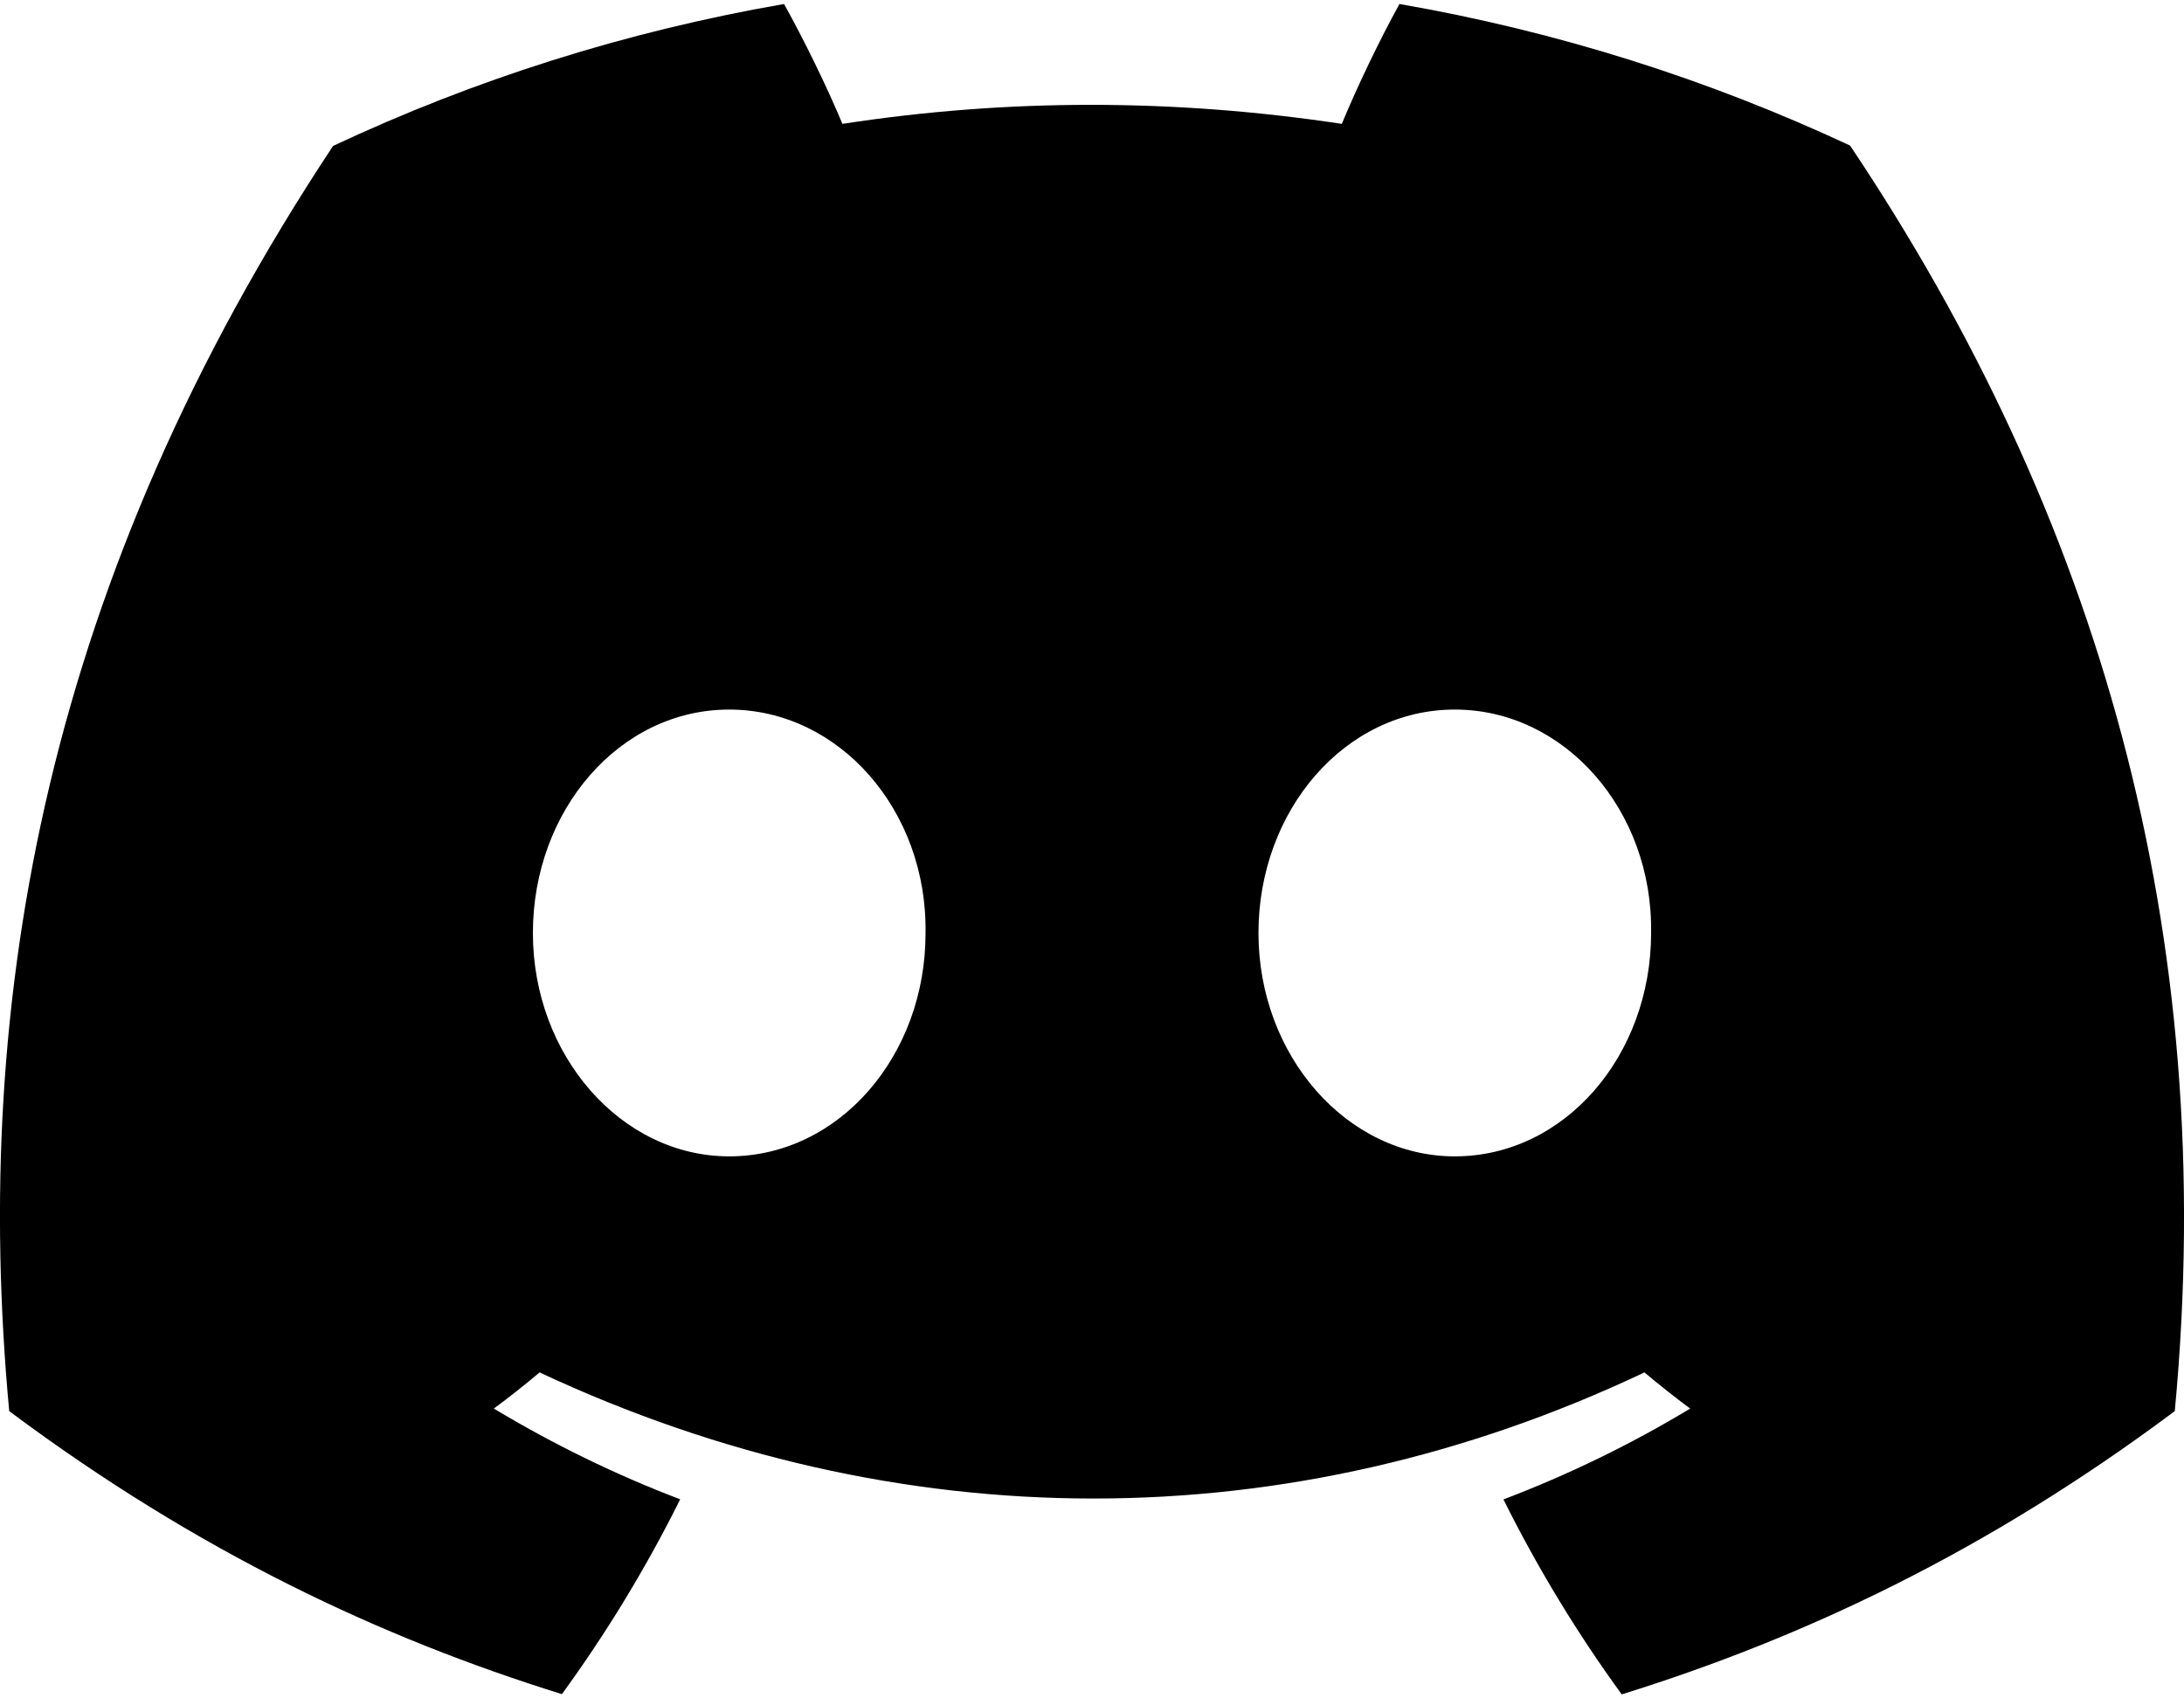 <svg width="18" height="14" viewBox="0 0 18 14" fill="none" xmlns="http://www.w3.org/2000/svg">
    <path
        d="M15.248 1.2C14.082 0.655 12.837 0.259 11.534 0.033C11.374 0.322 11.187 0.711 11.059 1.021C9.674 0.812 8.302 0.812 6.943 1.021C6.814 0.711 6.623 0.322 6.462 0.033C5.158 0.259 3.91 0.656 2.745 1.203C0.395 4.754 -0.242 8.218 0.076 11.632C1.635 12.796 3.146 13.503 4.631 13.965C4.998 13.461 5.325 12.924 5.606 12.359C5.07 12.155 4.556 11.903 4.07 11.611C4.199 11.516 4.325 11.416 4.447 11.313C7.409 12.699 10.627 12.699 13.553 11.313C13.676 11.416 13.802 11.516 13.93 11.611C13.443 11.905 12.927 12.156 12.391 12.36C12.672 12.924 12.998 13.462 13.366 13.967C14.853 13.504 16.365 12.797 17.924 11.632C18.297 7.674 17.285 4.242 15.248 1.2ZM6.01 9.532C5.121 9.532 4.392 8.702 4.392 7.691C4.392 6.68 5.105 5.849 6.01 5.849C6.915 5.849 7.644 6.679 7.628 7.691C7.63 8.702 6.915 9.532 6.01 9.532ZM11.99 9.532C11.101 9.532 10.372 8.702 10.372 7.691C10.372 6.68 11.085 5.849 11.99 5.849C12.895 5.849 13.624 6.679 13.608 7.691C13.608 8.702 12.895 9.532 11.99 9.532Z"
        fill="currentColor" />
</svg>